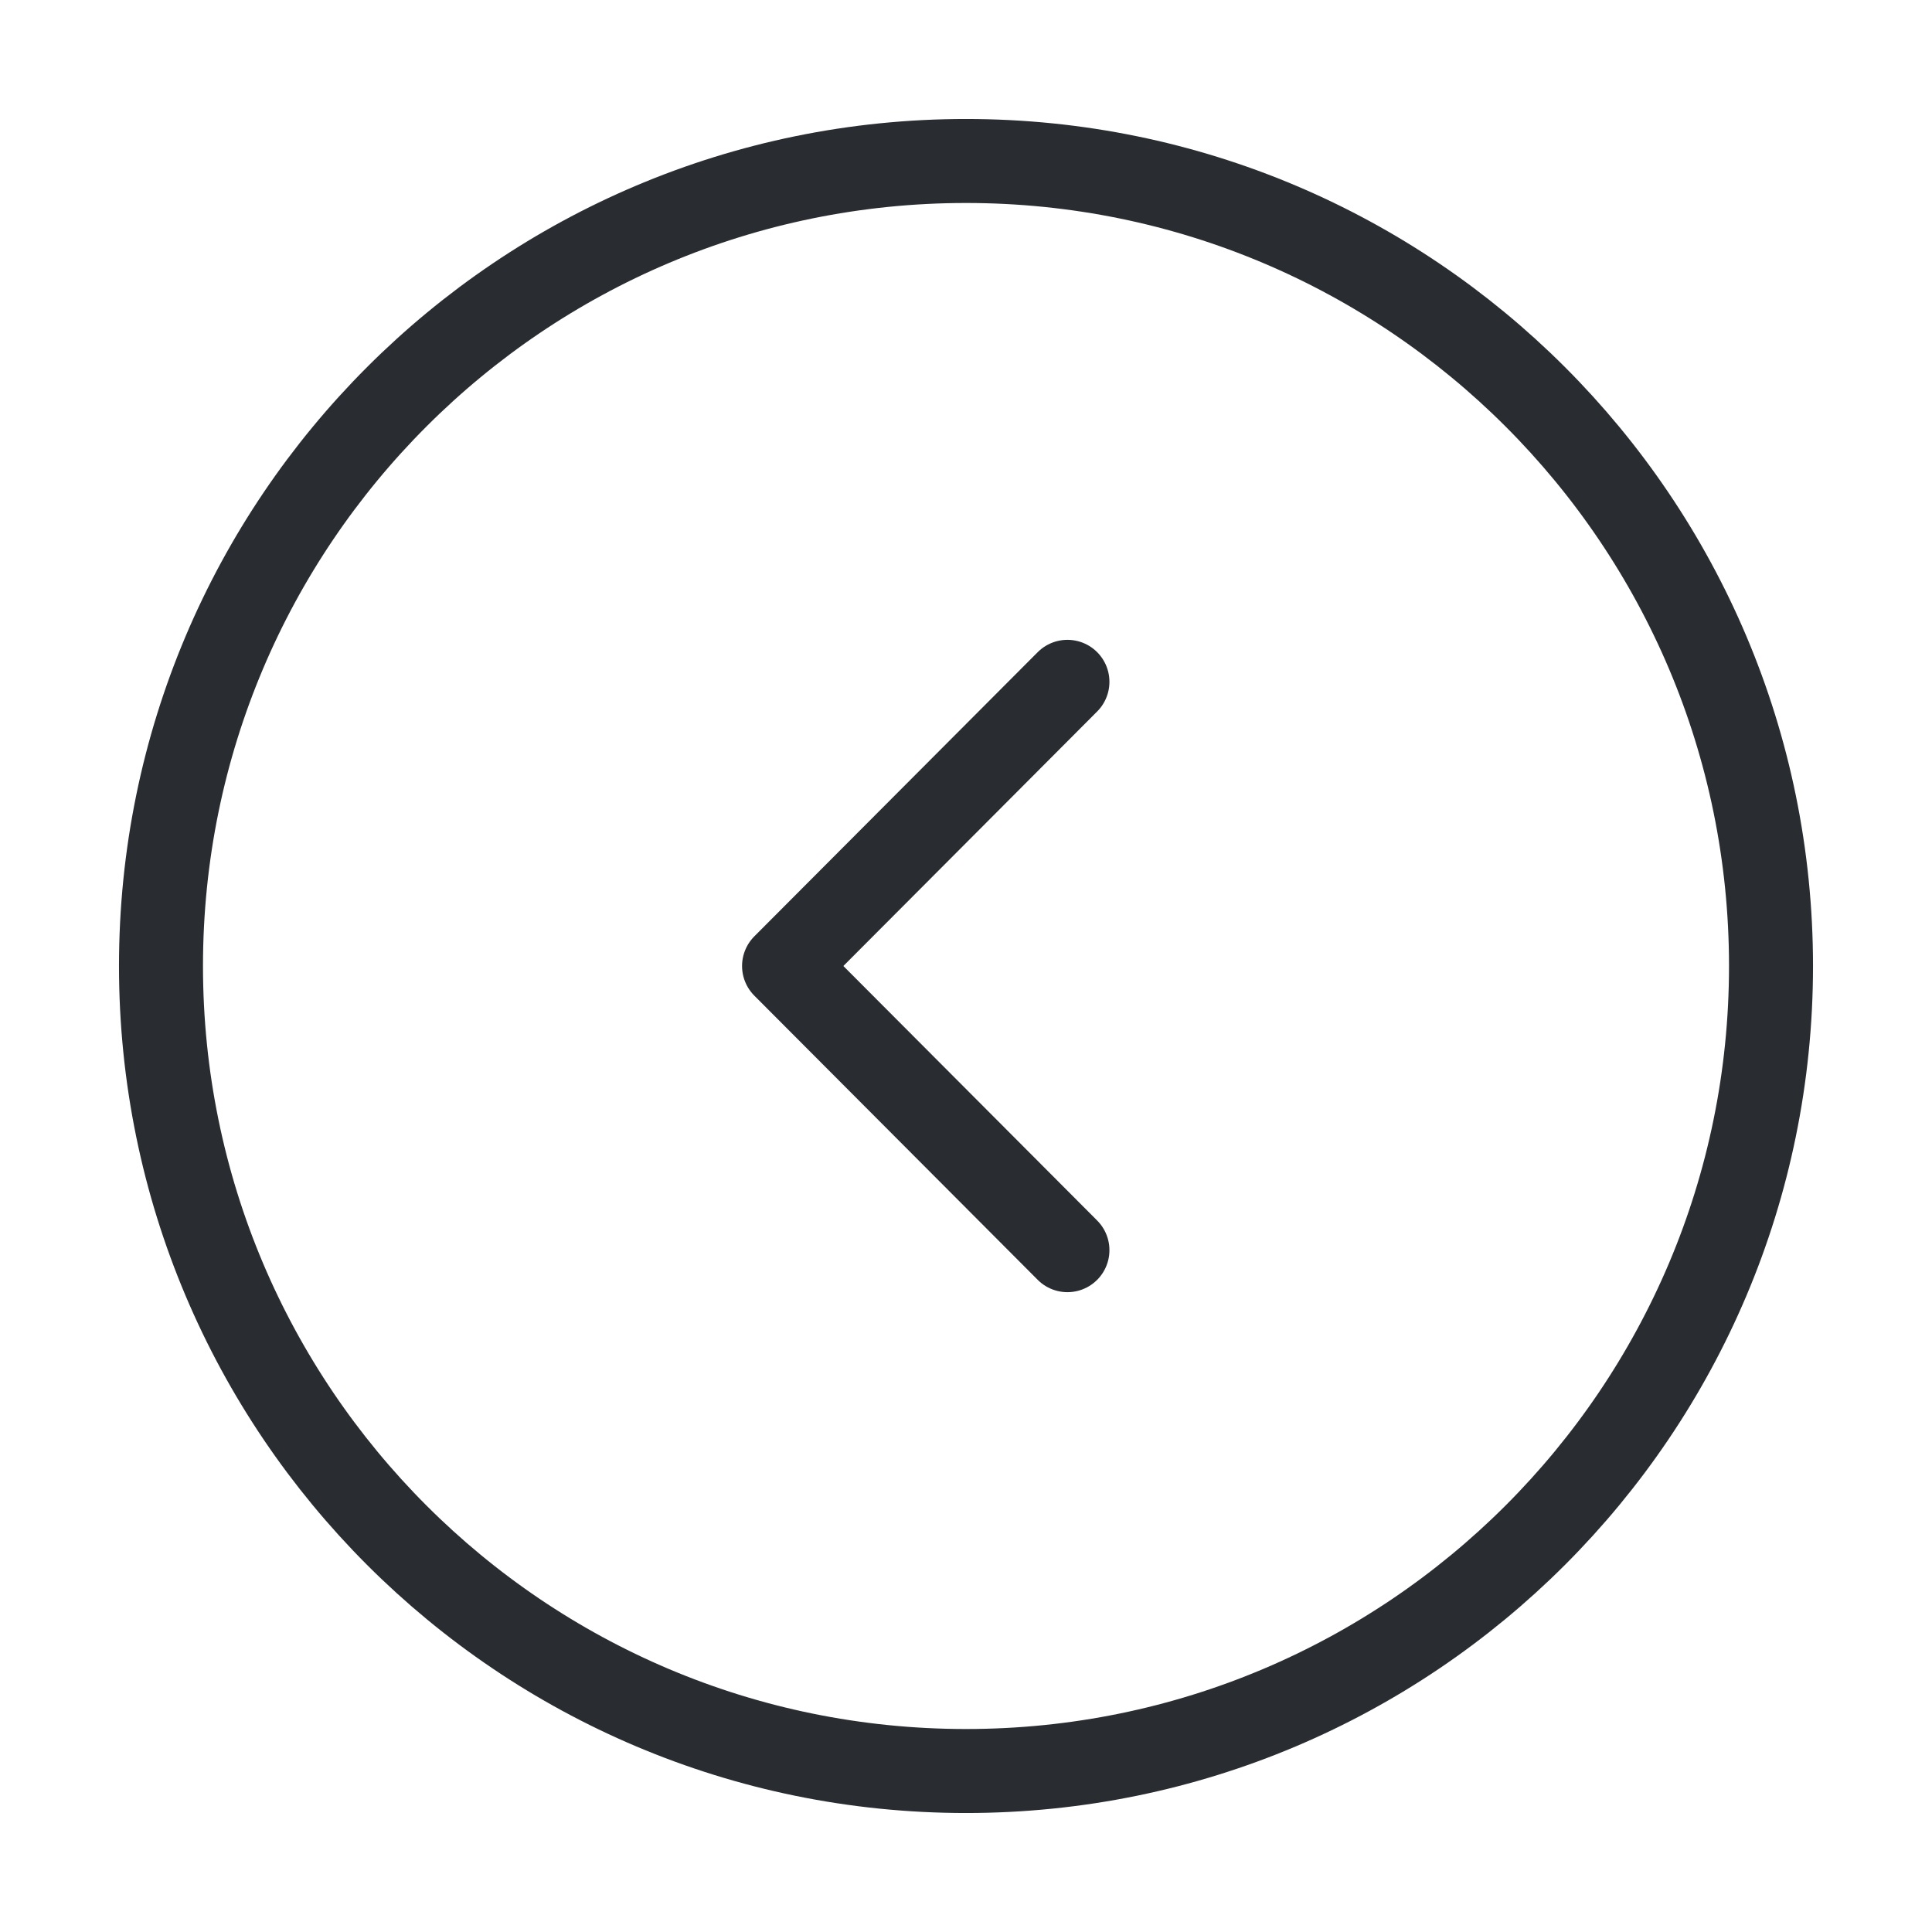 <svg width="46" height="46" viewBox="0 0 46 46" fill="none" xmlns="http://www.w3.org/2000/svg">
<g id="vuesax/linear/arrow-circle-right">
<g id="arrow-circle-right">
<path id="Vector" d="M23 3.833C12.415 3.833 3.833 12.415 3.833 23C3.833 33.586 12.415 42.167 23 42.167C33.586 42.167 42.167 33.586 42.167 23C42.167 12.415 33.586 3.833 23 3.833Z" stroke="#292D32" stroke-width="2" stroke-miterlimit="10" stroke-linecap="round" stroke-linejoin="round"/>
<path id="Vector_2" d="M25.415 16.234L18.668 23L25.415 29.766" stroke="#292D32" stroke-width="2" stroke-linecap="round" stroke-linejoin="round"/>
</g>
</g>
</svg>
